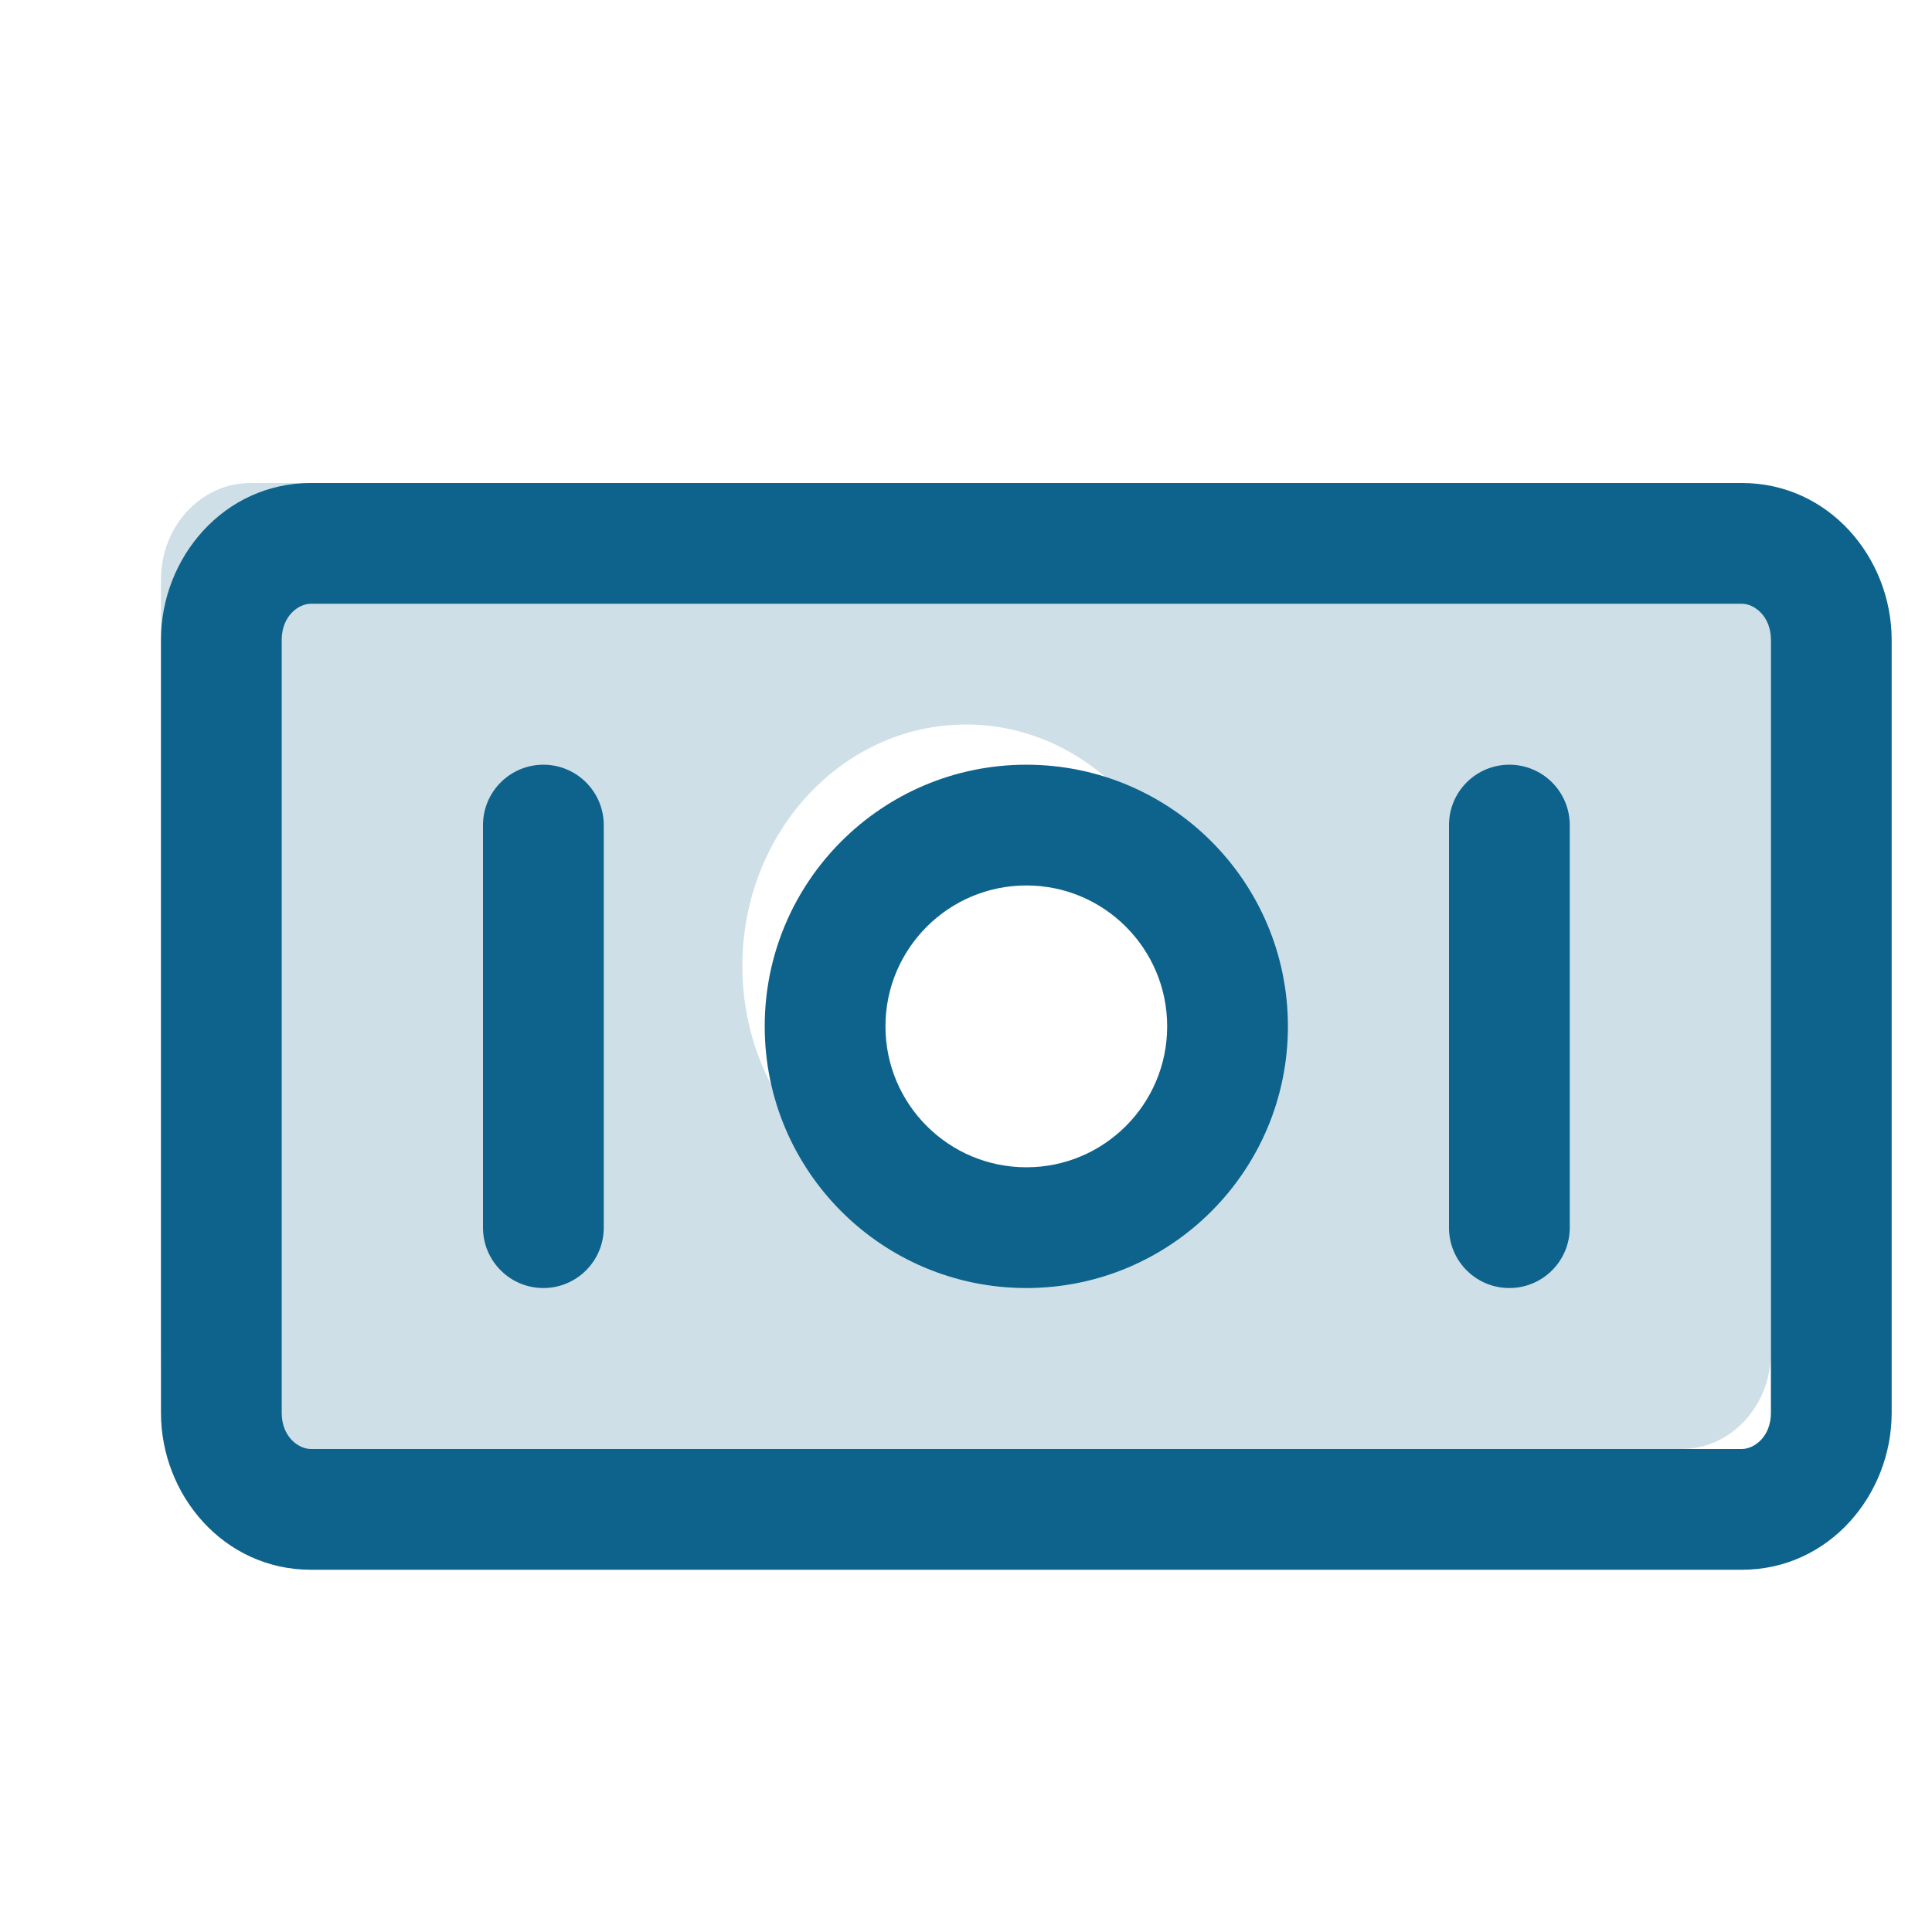 <svg width="16" height="16" viewBox="0 0 16 16" fill="none" xmlns="http://www.w3.org/2000/svg">
<path opacity="0.2" fill-rule="evenodd" clip-rule="evenodd" d="M2.074 4C1.665 4 1.333 4.358 1.333 4.8V11.2C1.333 11.642 1.665 12 2.074 12H13.926C14.335 12 14.666 11.642 14.666 11.2V4.8C14.666 4.358 14.335 4 13.926 4H2.074ZM8 10C9.022 10 9.852 9.105 9.852 8C9.852 6.895 9.022 6 8 6C6.977 6 6.148 6.895 6.148 8C6.148 9.105 6.977 10 8 10Z" fill="#0E638C"/>
<path fill-rule="evenodd" clip-rule="evenodd" d="M2.574 5C2.476 5 2.333 5.097 2.333 5.3V11.7C2.333 11.903 2.476 12 2.574 12H14.426C14.523 12 14.666 11.903 14.666 11.7V5.3C14.666 5.097 14.523 5 14.426 5H2.574ZM1.333 5.3C1.333 4.619 1.853 4 2.574 4H14.426C15.146 4 15.666 4.619 15.666 5.3V11.7C15.666 12.381 15.146 13 14.426 13H2.574C1.853 13 1.333 12.381 1.333 11.7V5.3ZM4.5 6.333C4.776 6.333 5 6.557 5 6.833V10.167C5 10.443 4.776 10.667 4.5 10.667C4.224 10.667 4 10.443 4 10.167V6.833C4 6.557 4.224 6.333 4.5 6.333ZM8.5 7.333C7.855 7.333 7.333 7.856 7.333 8.5C7.333 9.144 7.855 9.667 8.5 9.667C9.144 9.667 9.666 9.144 9.666 8.5C9.666 7.856 9.144 7.333 8.5 7.333ZM6.333 8.5C6.333 7.303 7.303 6.333 8.5 6.333C9.696 6.333 10.666 7.303 10.666 8.5C10.666 9.697 9.696 10.667 8.5 10.667C7.303 10.667 6.333 9.697 6.333 8.5ZM12.5 6.333C12.776 6.333 13 6.557 13 6.833V10.167C13 10.443 12.776 10.667 12.5 10.667C12.223 10.667 12 10.443 12 10.167V6.833C12 6.557 12.223 6.333 12.5 6.333Z" fill="#0E638C"/>
</svg>
